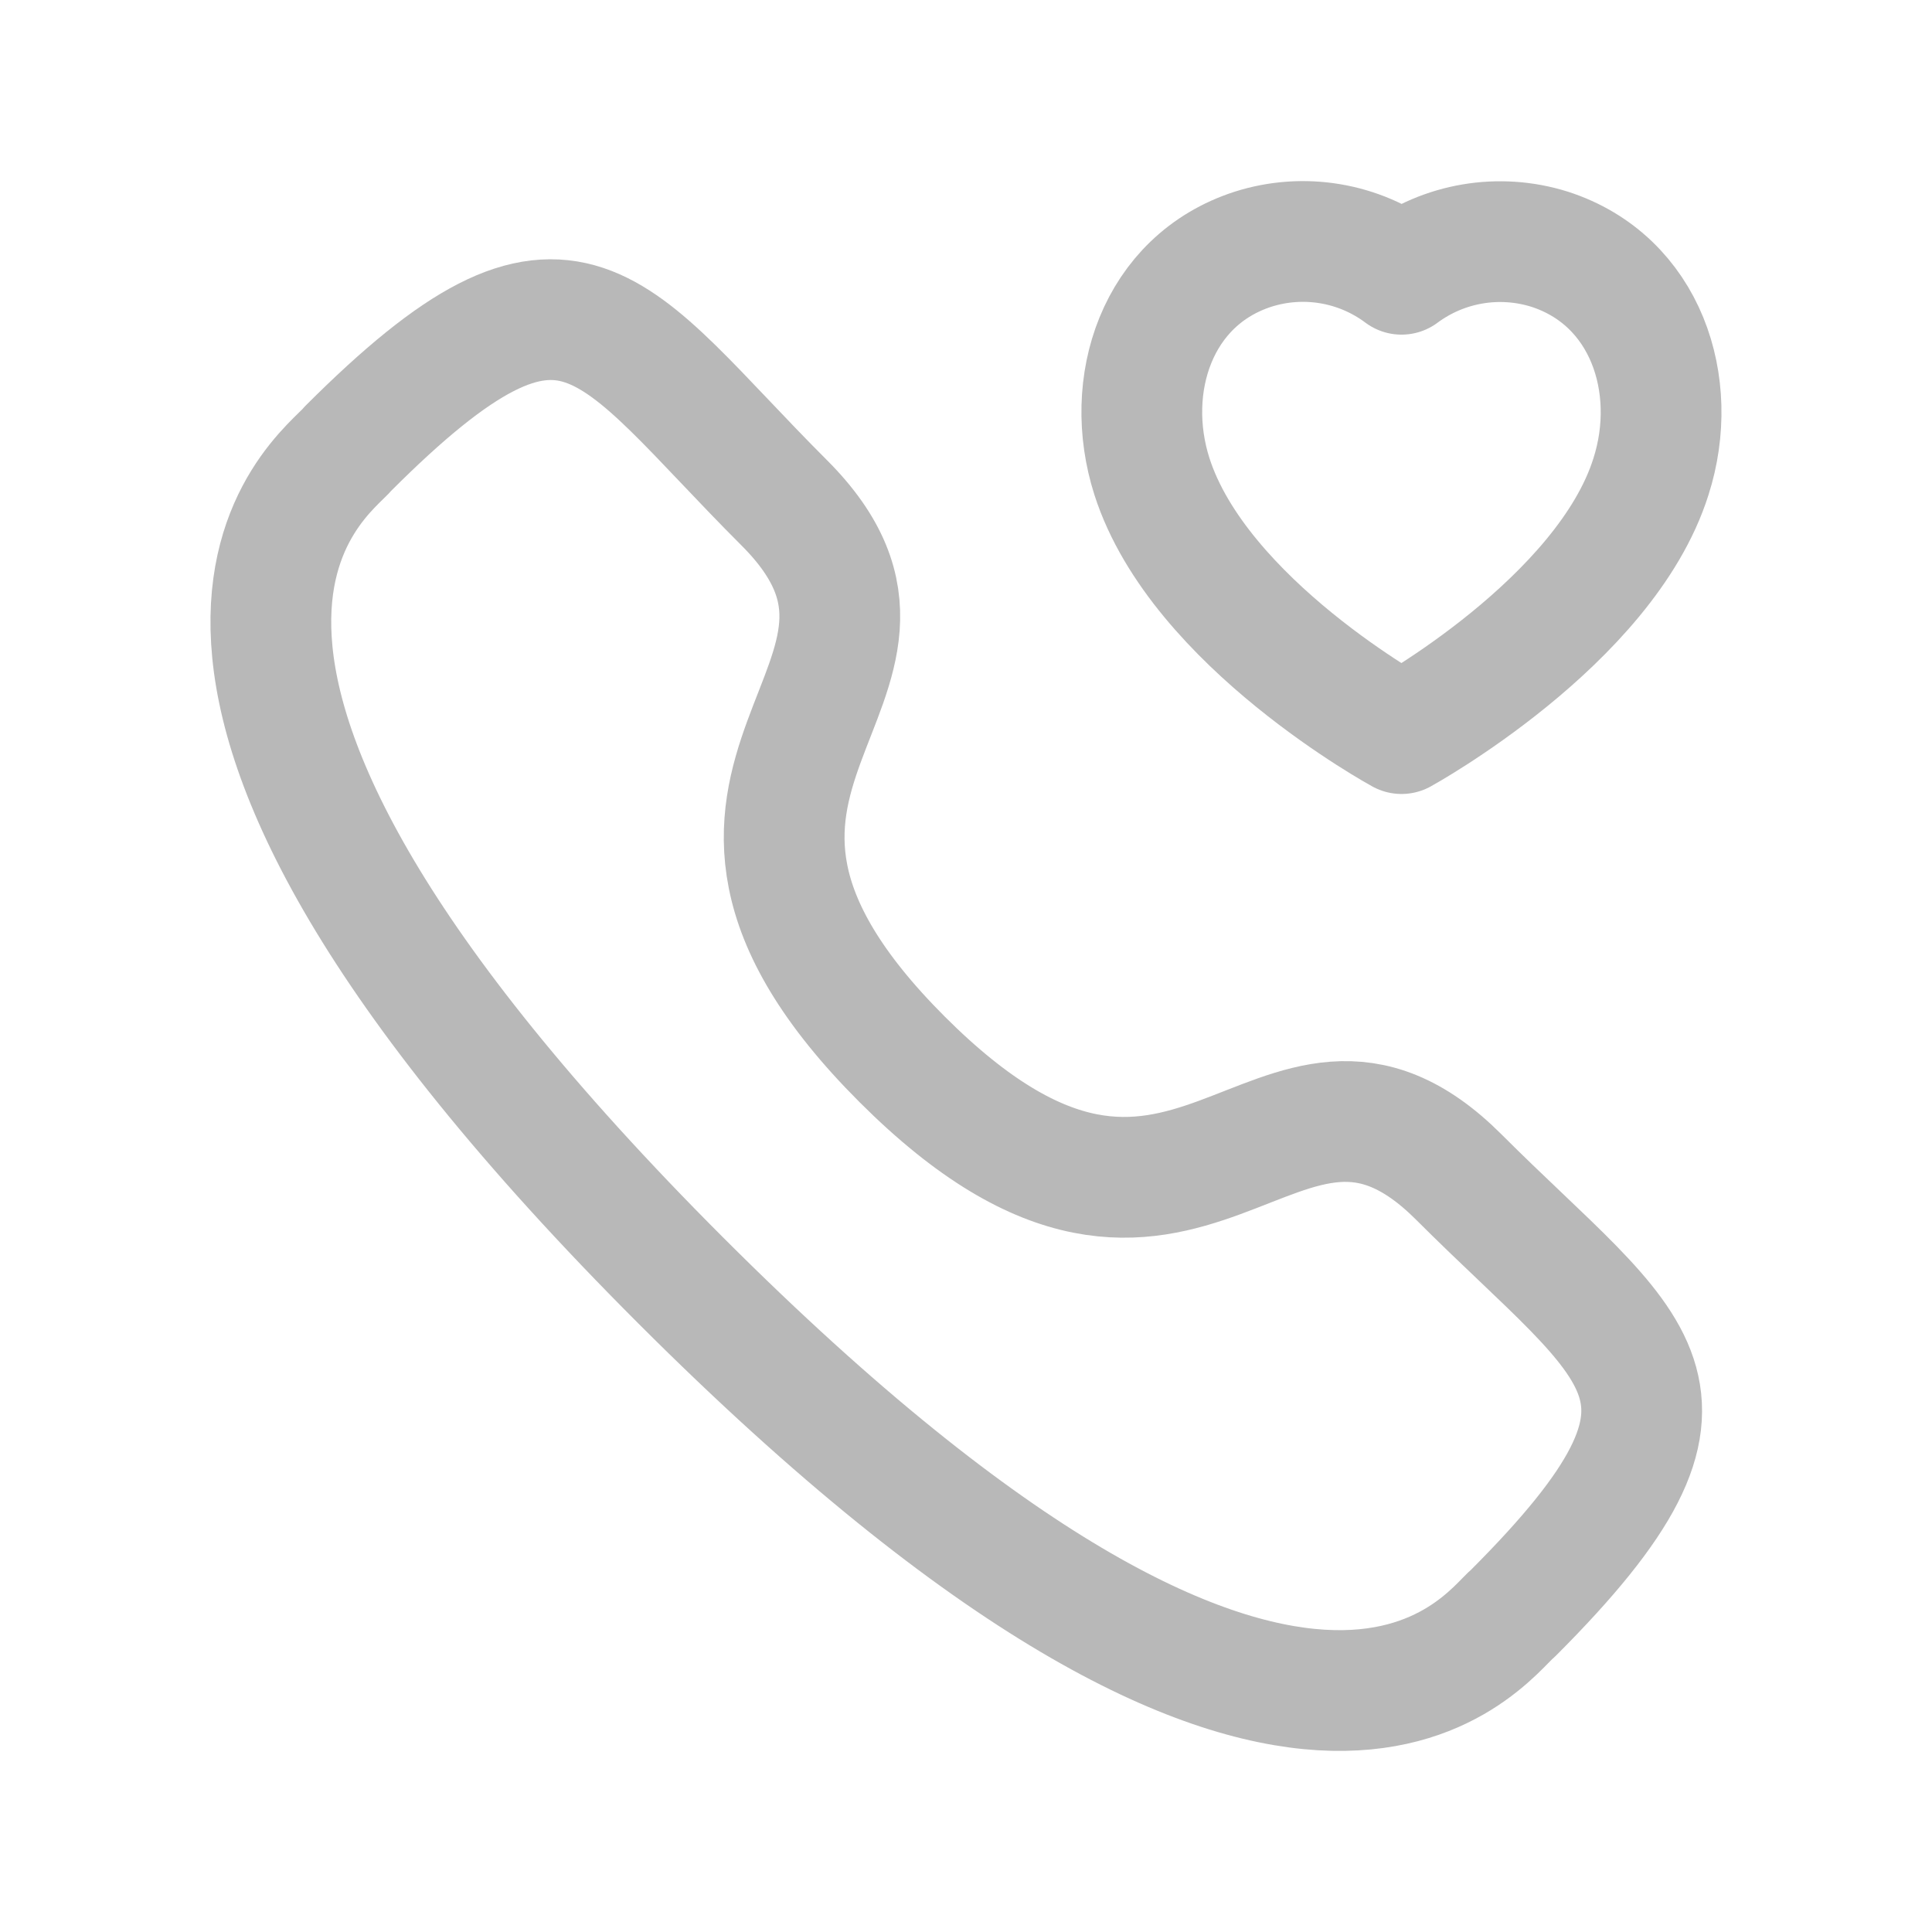 <svg width="24" height="24" viewBox="0 0 24 24" fill="none" xmlns="http://www.w3.org/2000/svg">
<path fill-rule="evenodd" clip-rule="evenodd" d="M11.207 13.16C14.783 16.735 15.845 12.347 18.122 14.622C20.317 16.817 21.578 17.256 18.798 20.037C18.449 20.316 16.236 23.685 8.459 15.909C0.682 8.133 4.047 5.917 4.326 5.57C7.114 2.782 7.546 4.051 9.741 6.245C12.017 8.52 7.632 9.586 11.207 13.16Z" stroke="#B8B8B8" stroke-width="1.5" stroke-linecap="round" stroke-linejoin="round"/>
<path fill-rule="evenodd" clip-rule="evenodd" d="M14.31 5.92C13.946 4.782 14.371 3.482 15.565 3.096C16.194 2.896 16.881 3.011 17.41 3.407C17.938 3.015 18.622 2.899 19.25 3.096C20.445 3.482 20.873 4.782 20.509 5.92C19.942 7.722 17.41 9.113 17.41 9.113C17.41 9.113 14.896 7.744 14.31 5.92Z" stroke="#B8B8B8" stroke-width="1.5" stroke-linecap="round" stroke-linejoin="round"/>
</svg>
